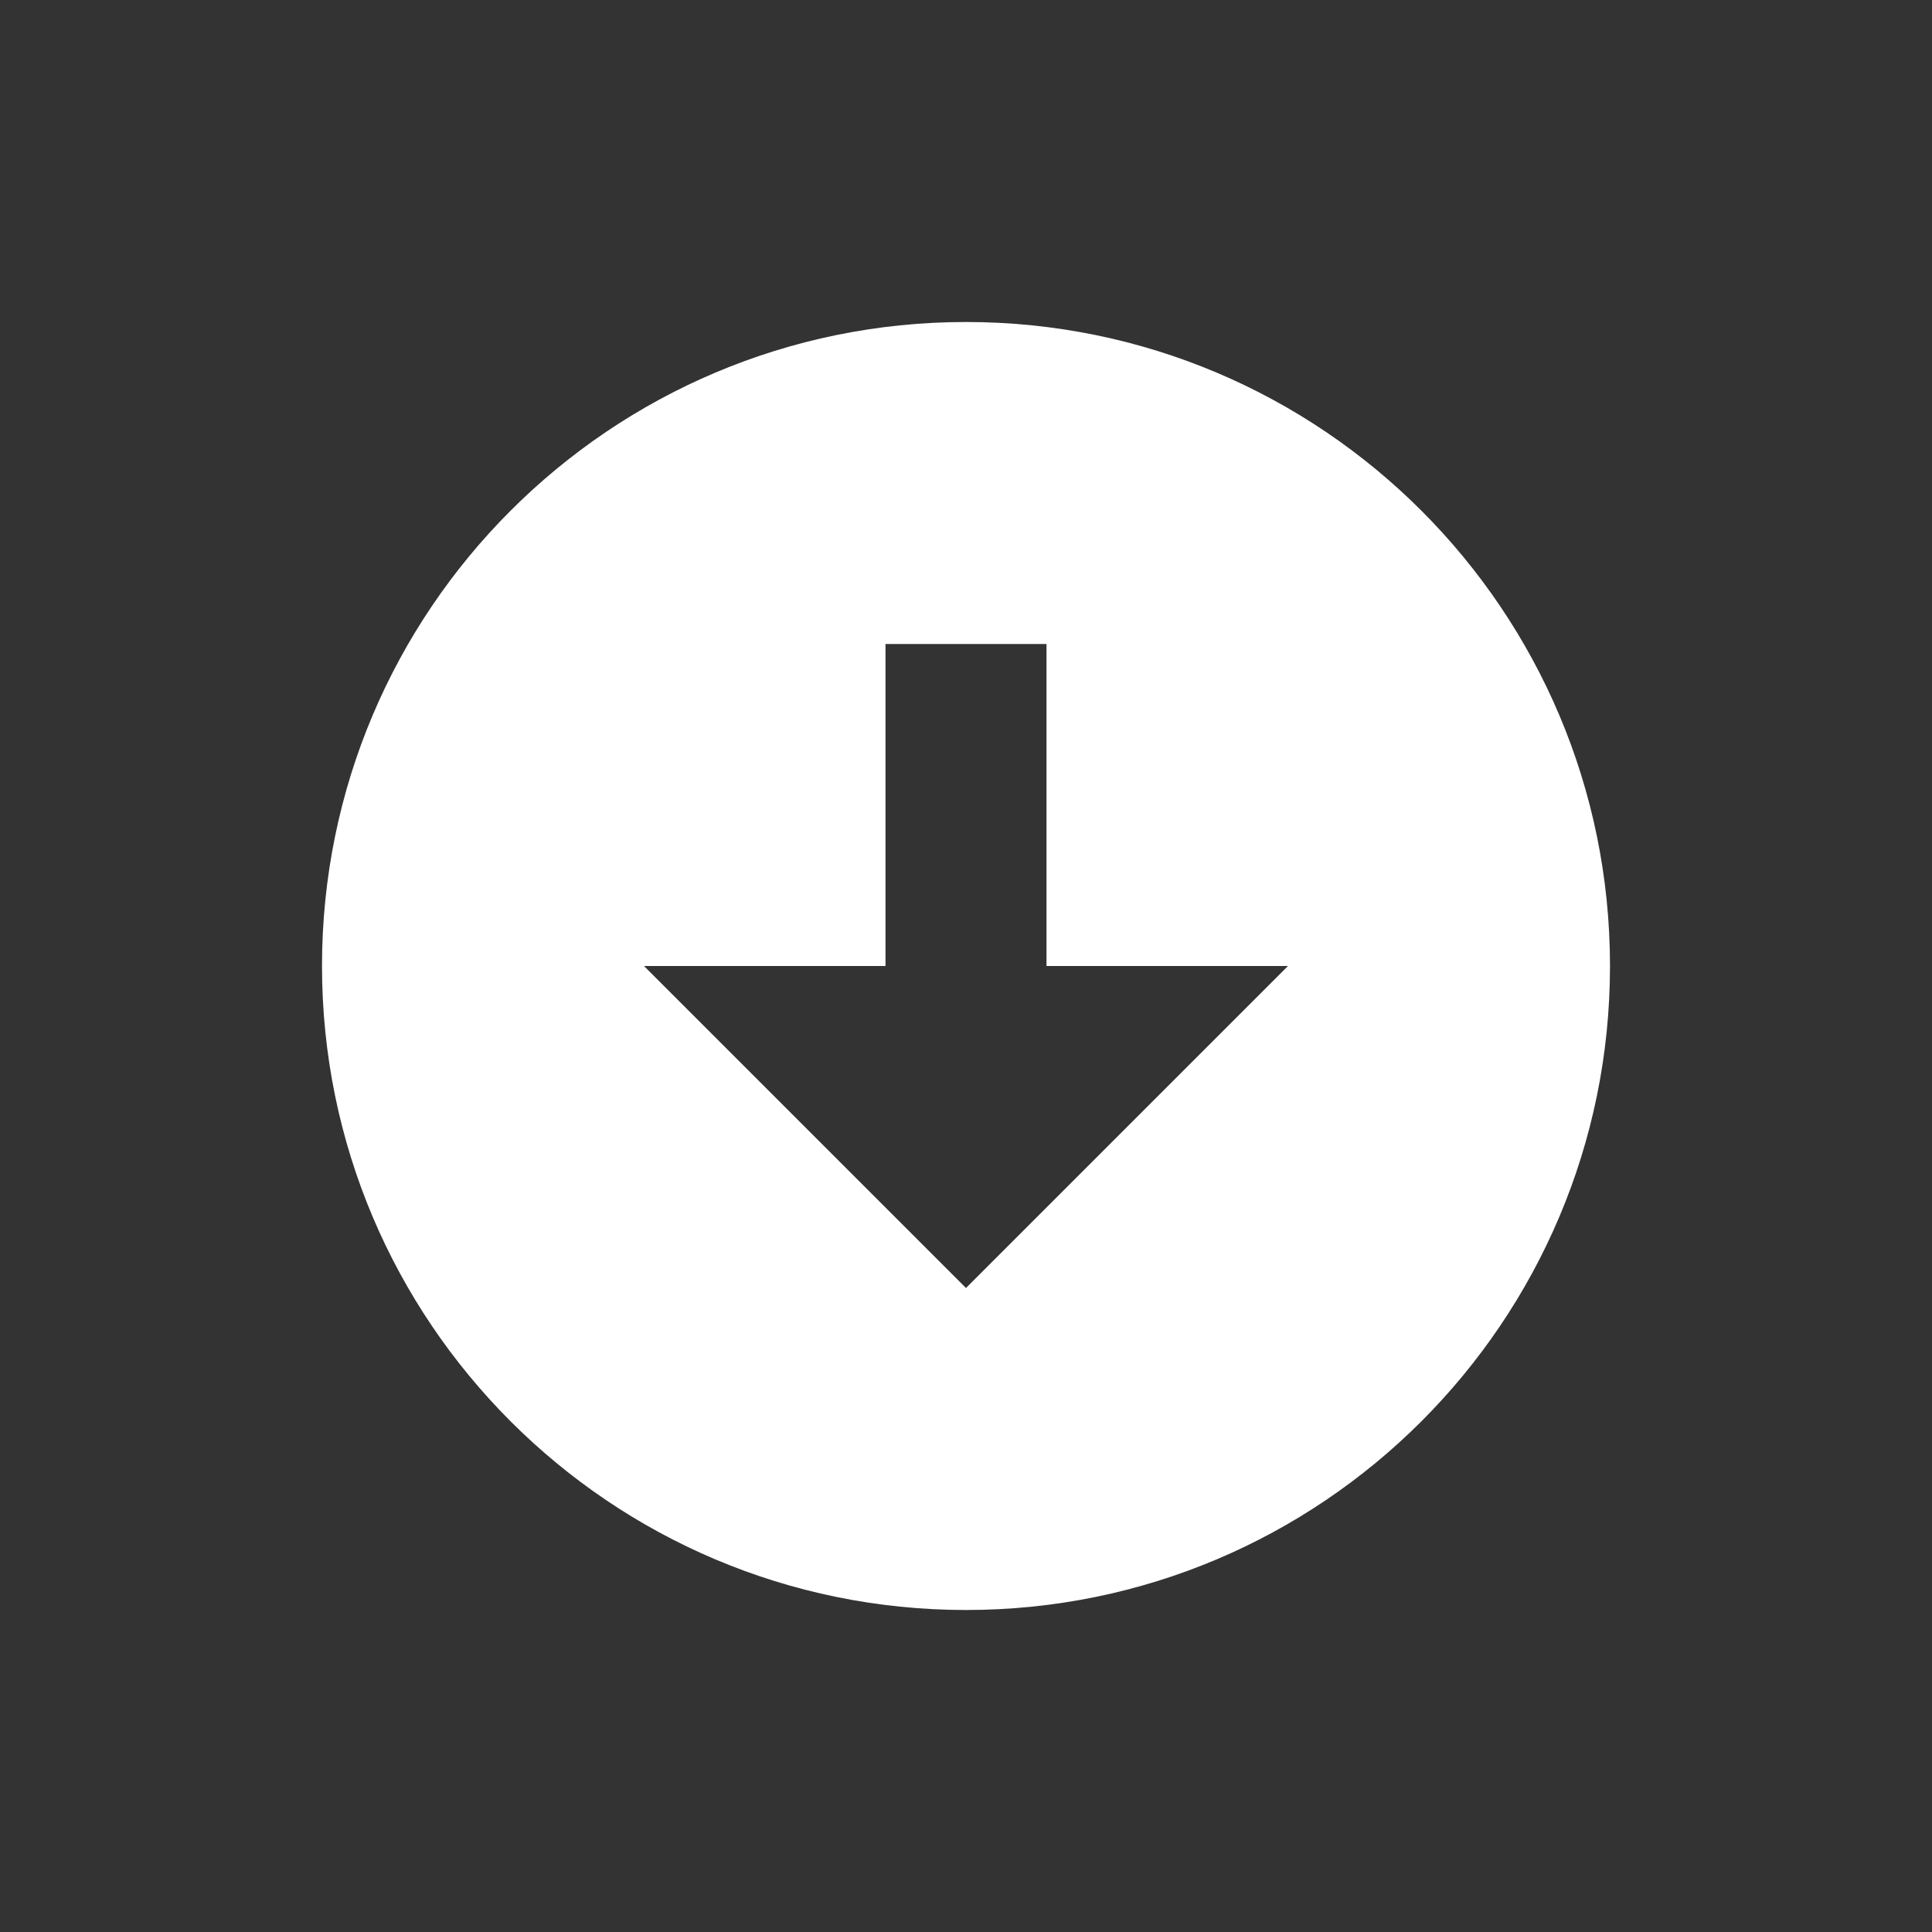 <svg xmlns="http://www.w3.org/2000/svg" width="24" height="24" version="1.1" viewBox="0 0 24 24"><rect x="0" y="0" width="24" height="24" fill="#333333" stroke="none"/><g><path fill="#fff" d="m12 4c-4.418 0-8 3.582-8 8 0 4.418 3.582 8 8 8 4.418 0 8-3.582 8-8 0-4.418-3.582-8-8-8zm-1 4h2v4h3l-4 4-4-4h3v-4z" color="#bebebe" transform="translate(0 -1028.4) translate(0 1028.4)"/></g></svg>
